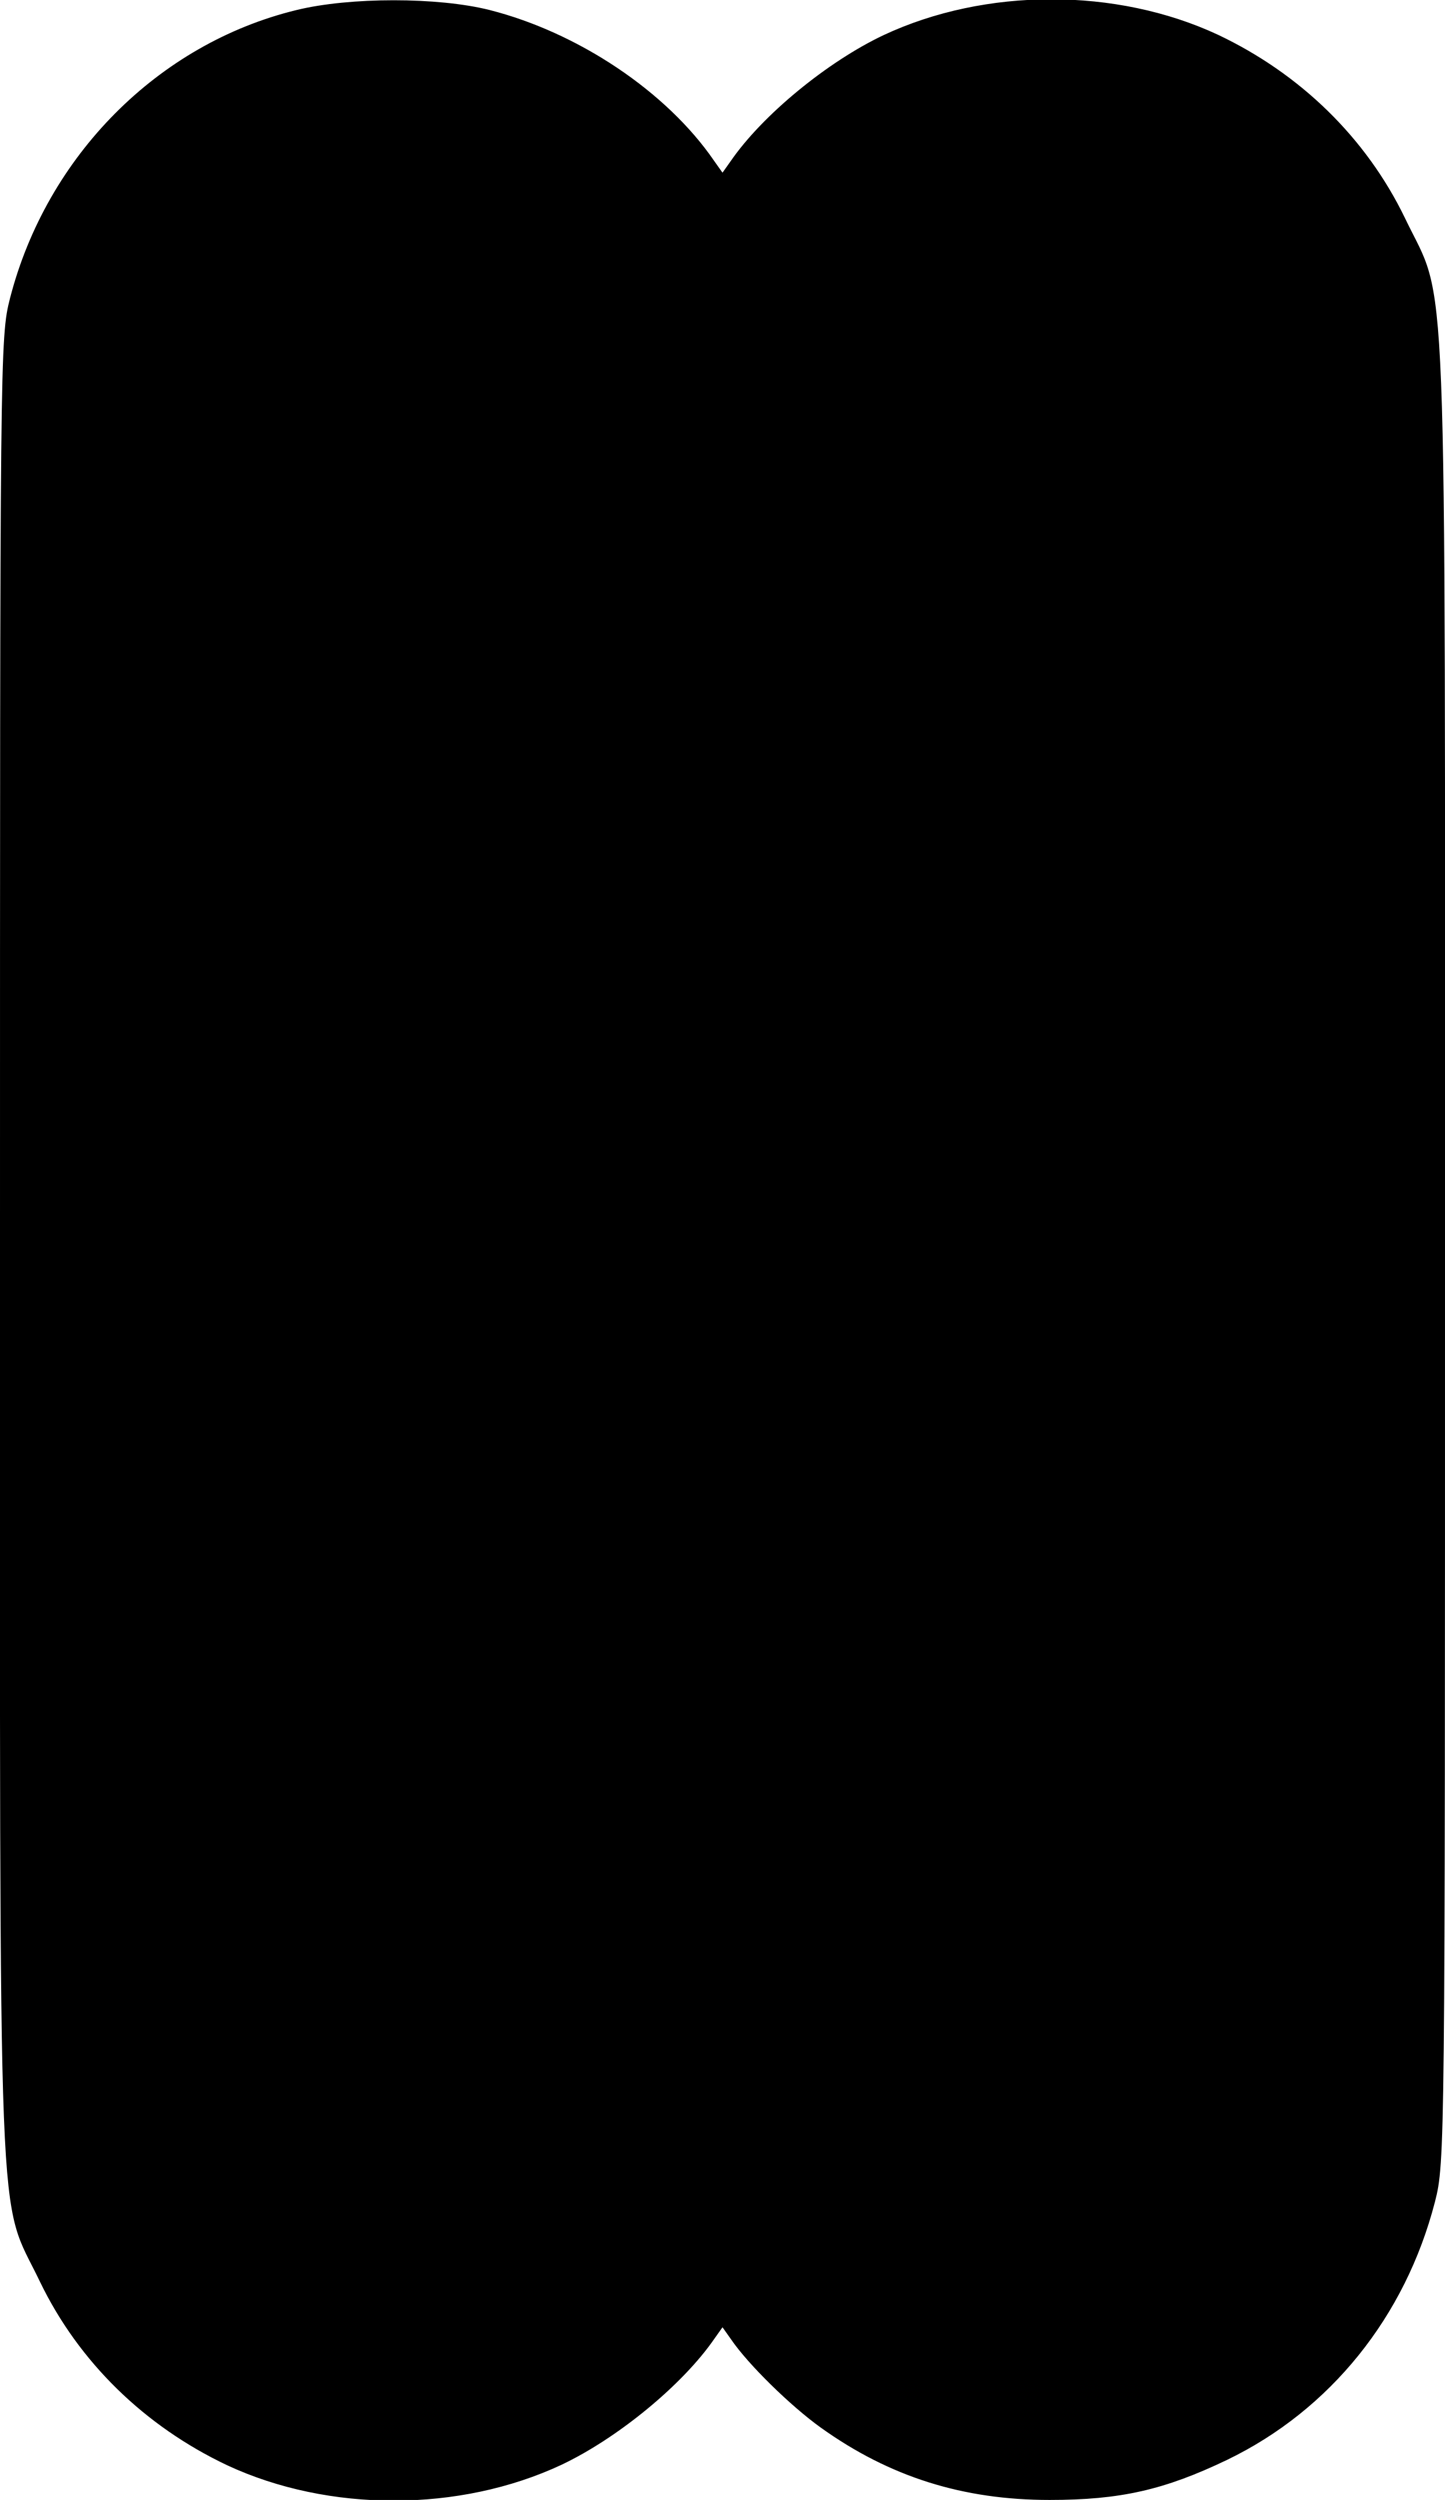 <svg xmlns="http://www.w3.org/2000/svg" width="288" height="498" fill="none"><g clip-path="url(#a)"><path fill="#000" d="M59.1 2C31.5 8.7 9.3 31.1 2 59.4c-2 7.8-2 10.5-2 189.3 0 204.5-.6 187.9 8 205.9 7.7 15.9 20.8 28.7 37.3 36.5 20.2 9.4 46.3 9.4 66.6-.1 11.2-5.3 24.1-15.9 30.4-25l1.7-2.4 1.7 2.4c3.4 5 11.9 13.3 17.9 17.6 13.7 9.8 28.3 14.4 45.6 14.4 14.1 0 22.9-2 35.4-8 20.5-9.9 35.5-28.5 41.4-51.4 2-7.8 2-10.5 2-189.3 0-204.5.6-187.9-8-205.9-7.7-15.9-20.8-28.7-37.3-36.5-20.2-9.4-46.3-9.4-66.6.1-11.2 5.3-24.1 15.9-30.4 25l-1.7 2.4-1.7-2.4c-9.4-13.7-27-25.5-44.7-30C87.3-.6 69.7-.6 59.1 2Z"/></g><defs><clipPath id="a"><path fill="#fff" d="M0 0h288v498H0z"/></clipPath></defs></svg>